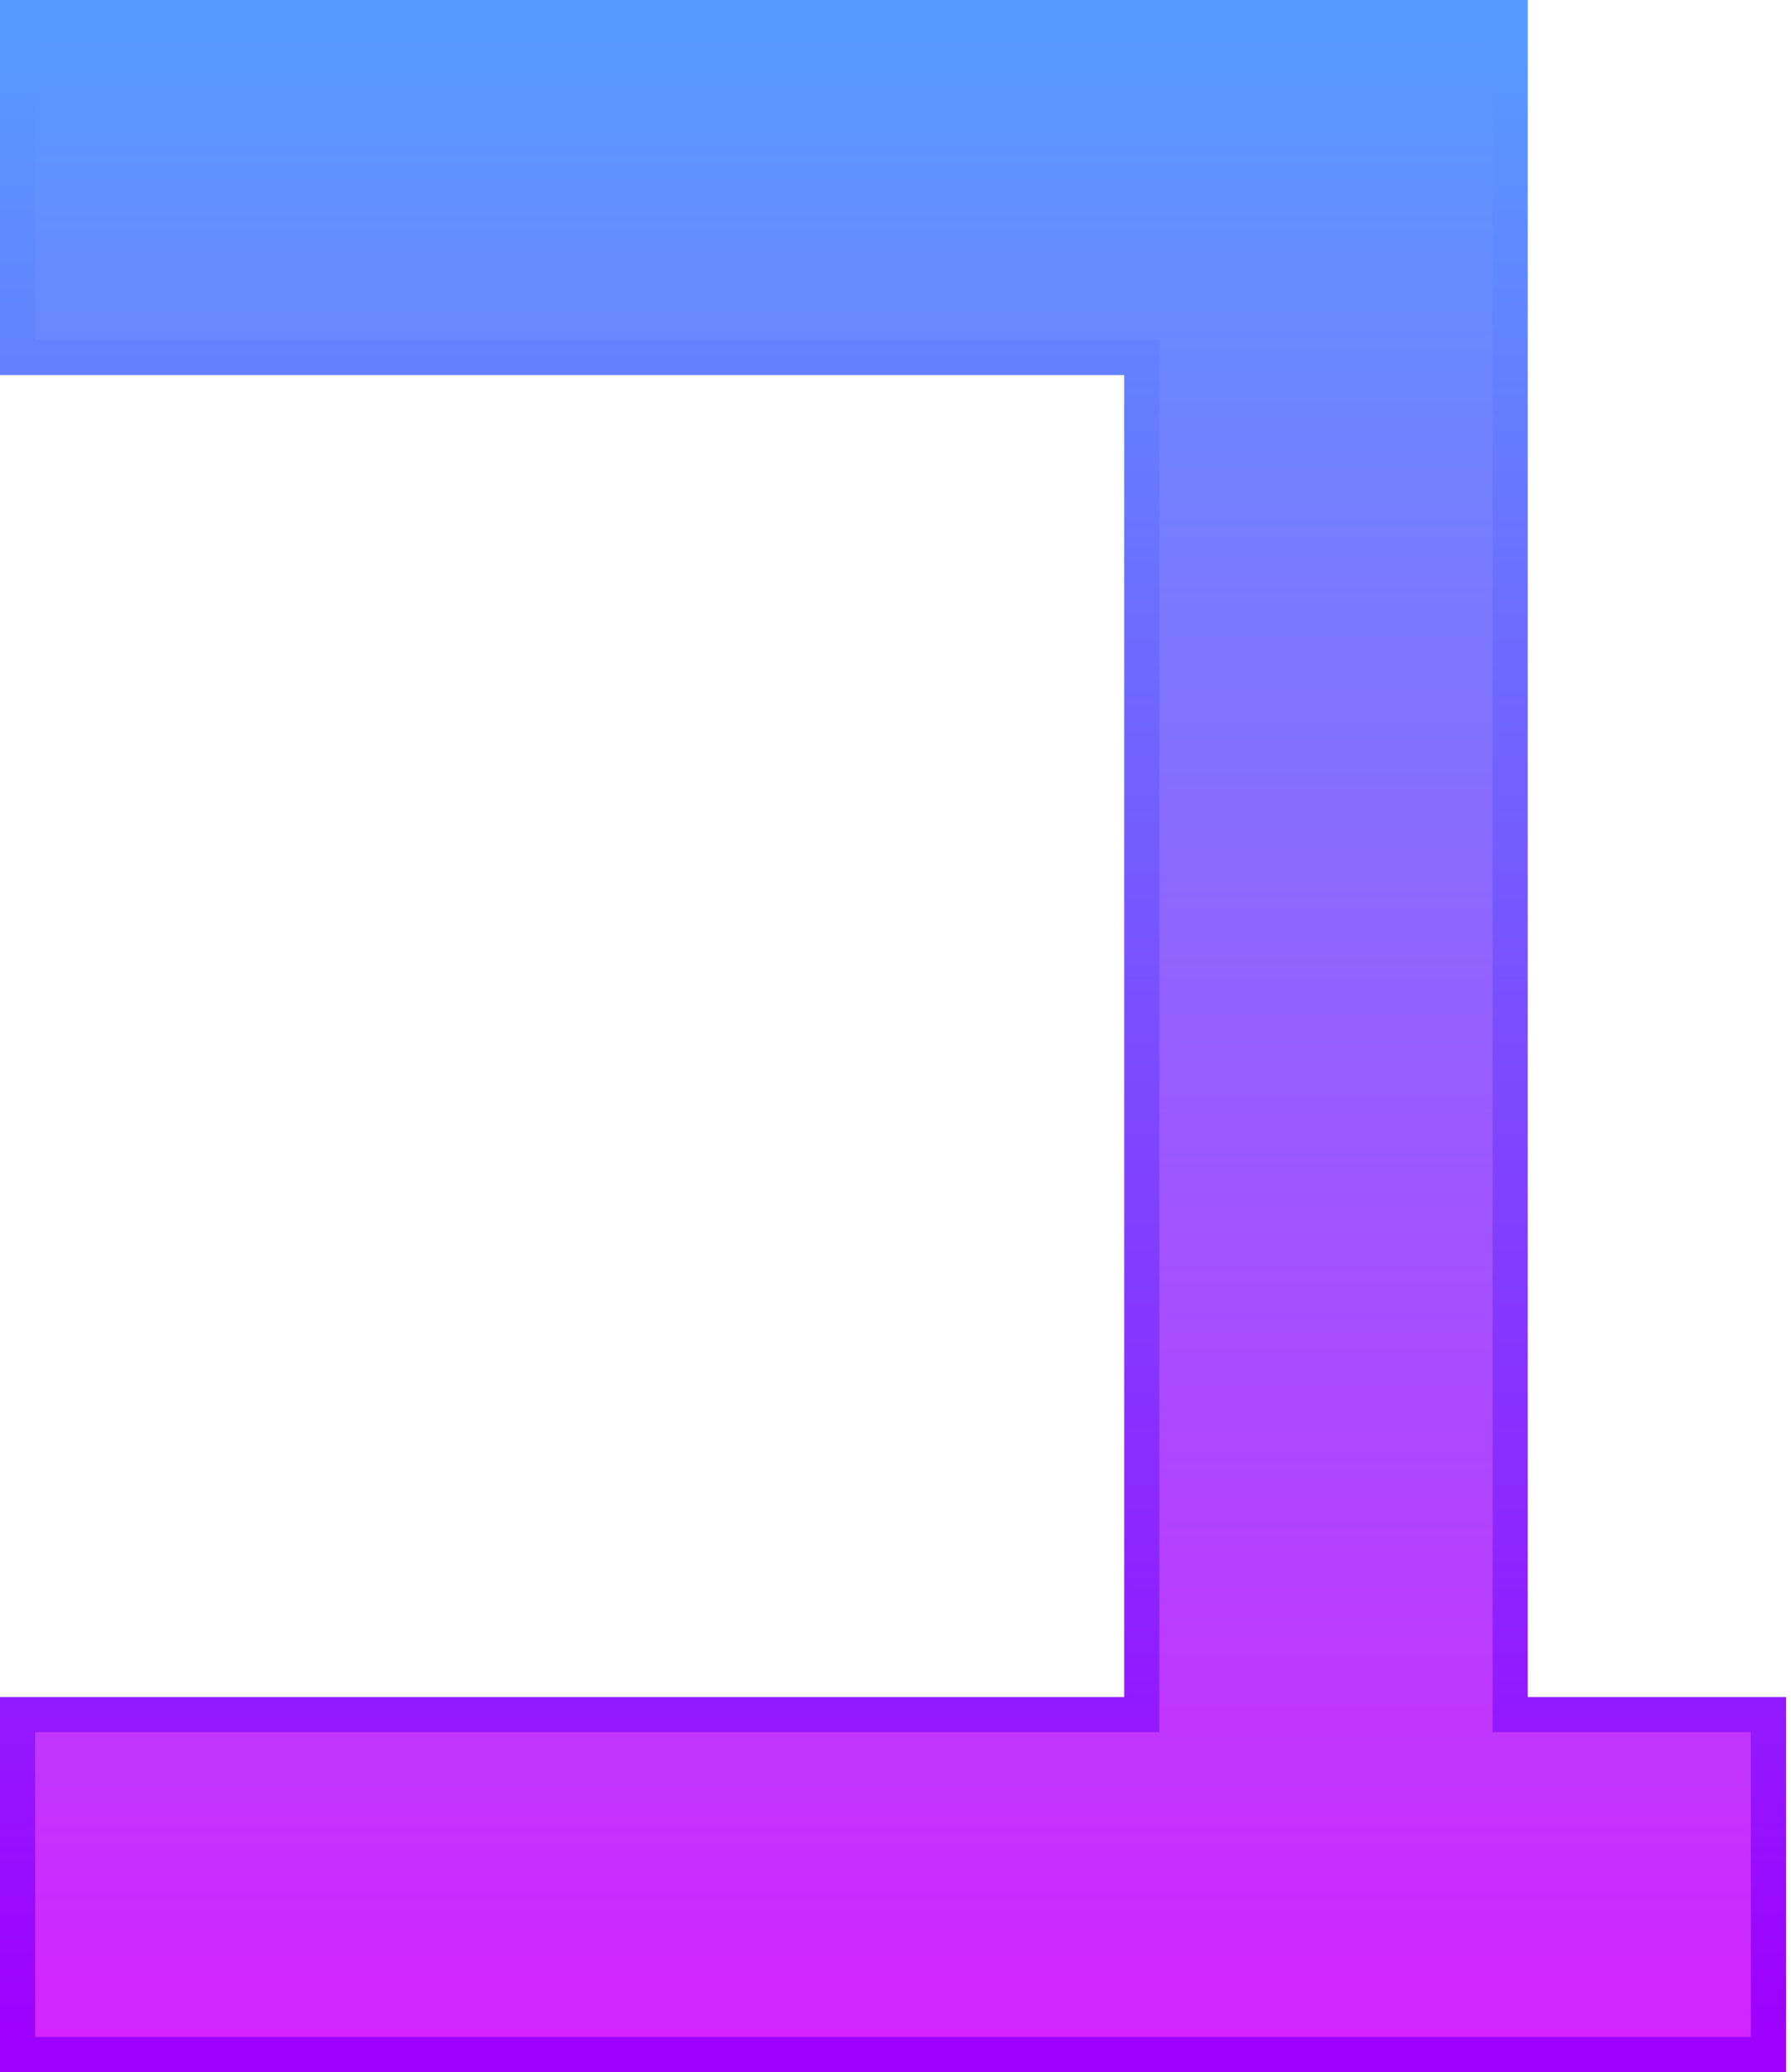 <svg width="51" height="59" viewBox="0 0 51 59" fill="none" xmlns="http://www.w3.org/2000/svg">
<path d="M49.857 48.82H43.003V9.68V1V0.5H42.503H1H0.5V1V9.68V10.18H1H32.513V48.82H1H0.5V49.32V58V58.5H1H49.857H50.357V58V49.32V48.82H49.857Z" fill="url(#paint0_linear_63_11342)" stroke="url(#paint1_linear_63_11342)"/>
<defs>
<linearGradient id="paint0_linear_63_11342" x1="25.429" y1="1" x2="25.429" y2="58" gradientUnits="userSpaceOnUse">
<stop stop-color="#579AFF"/>
<stop offset="1" stop-color="#D324FF"/>
</linearGradient>
<linearGradient id="paint1_linear_63_11342" x1="25.429" y1="1" x2="25.429" y2="58" gradientUnits="userSpaceOnUse">
<stop stop-color="#579AFF"/>
<stop offset="1" stop-color="#9E00FF"/>
</linearGradient>
</defs>
</svg>

